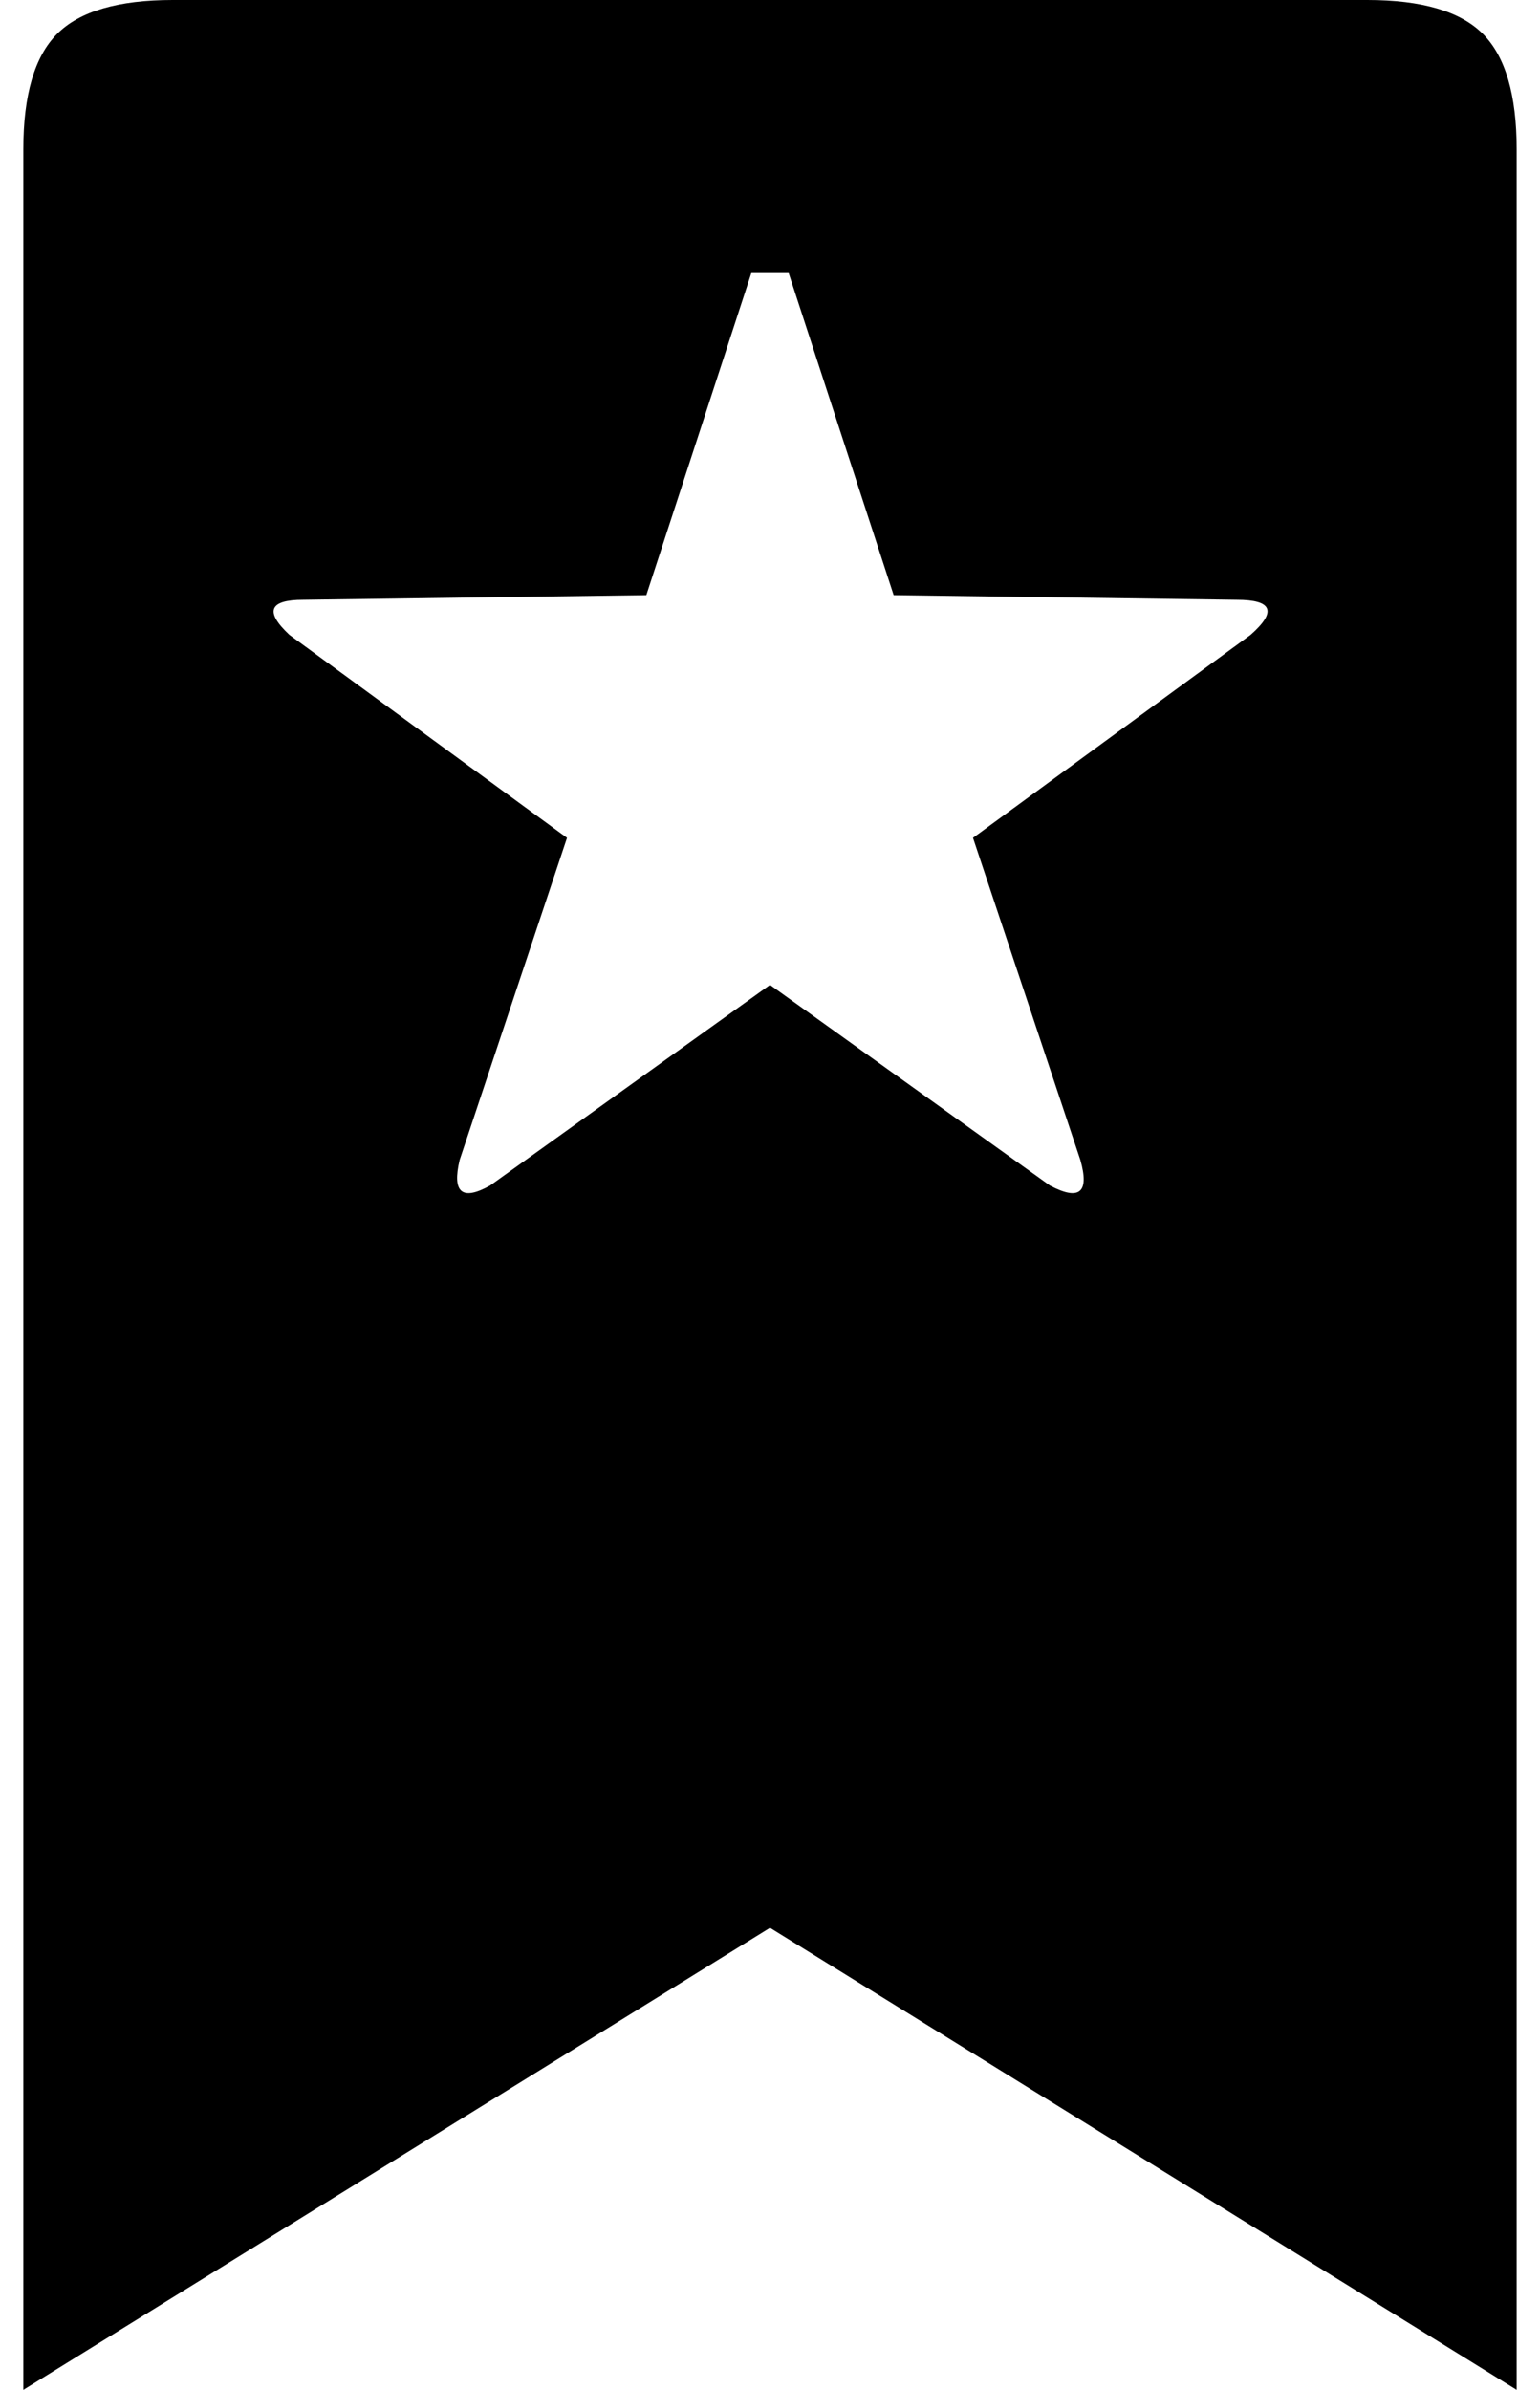<?xml version="1.0" standalone="no"?>
<!DOCTYPE svg PUBLIC "-//W3C//DTD SVG 1.1//EN" "http://www.w3.org/Graphics/SVG/1.1/DTD/svg11.dtd" >
<svg xmlns="http://www.w3.org/2000/svg" xmlns:xlink="http://www.w3.org/1999/xlink" version="1.1" viewBox="-10 0 660 1024">
   <path fill="currentColor"
d="M576 0h-512q-35 0 -49.5 14.5t-14.5 49.5v960l320 -198l320 198v-960q0 -35 -14.5 -49.5t-49.5 -14.5zM526 272l-119 87l46 138q6 21 -13 11l-120 -86l-120 86q-18 10 -13 -11l46 -138l-119 -87q-16 -15 6 -15l147 -2l45 -138h16l45 138l147 2q23 0 6 15z" />
</svg>
